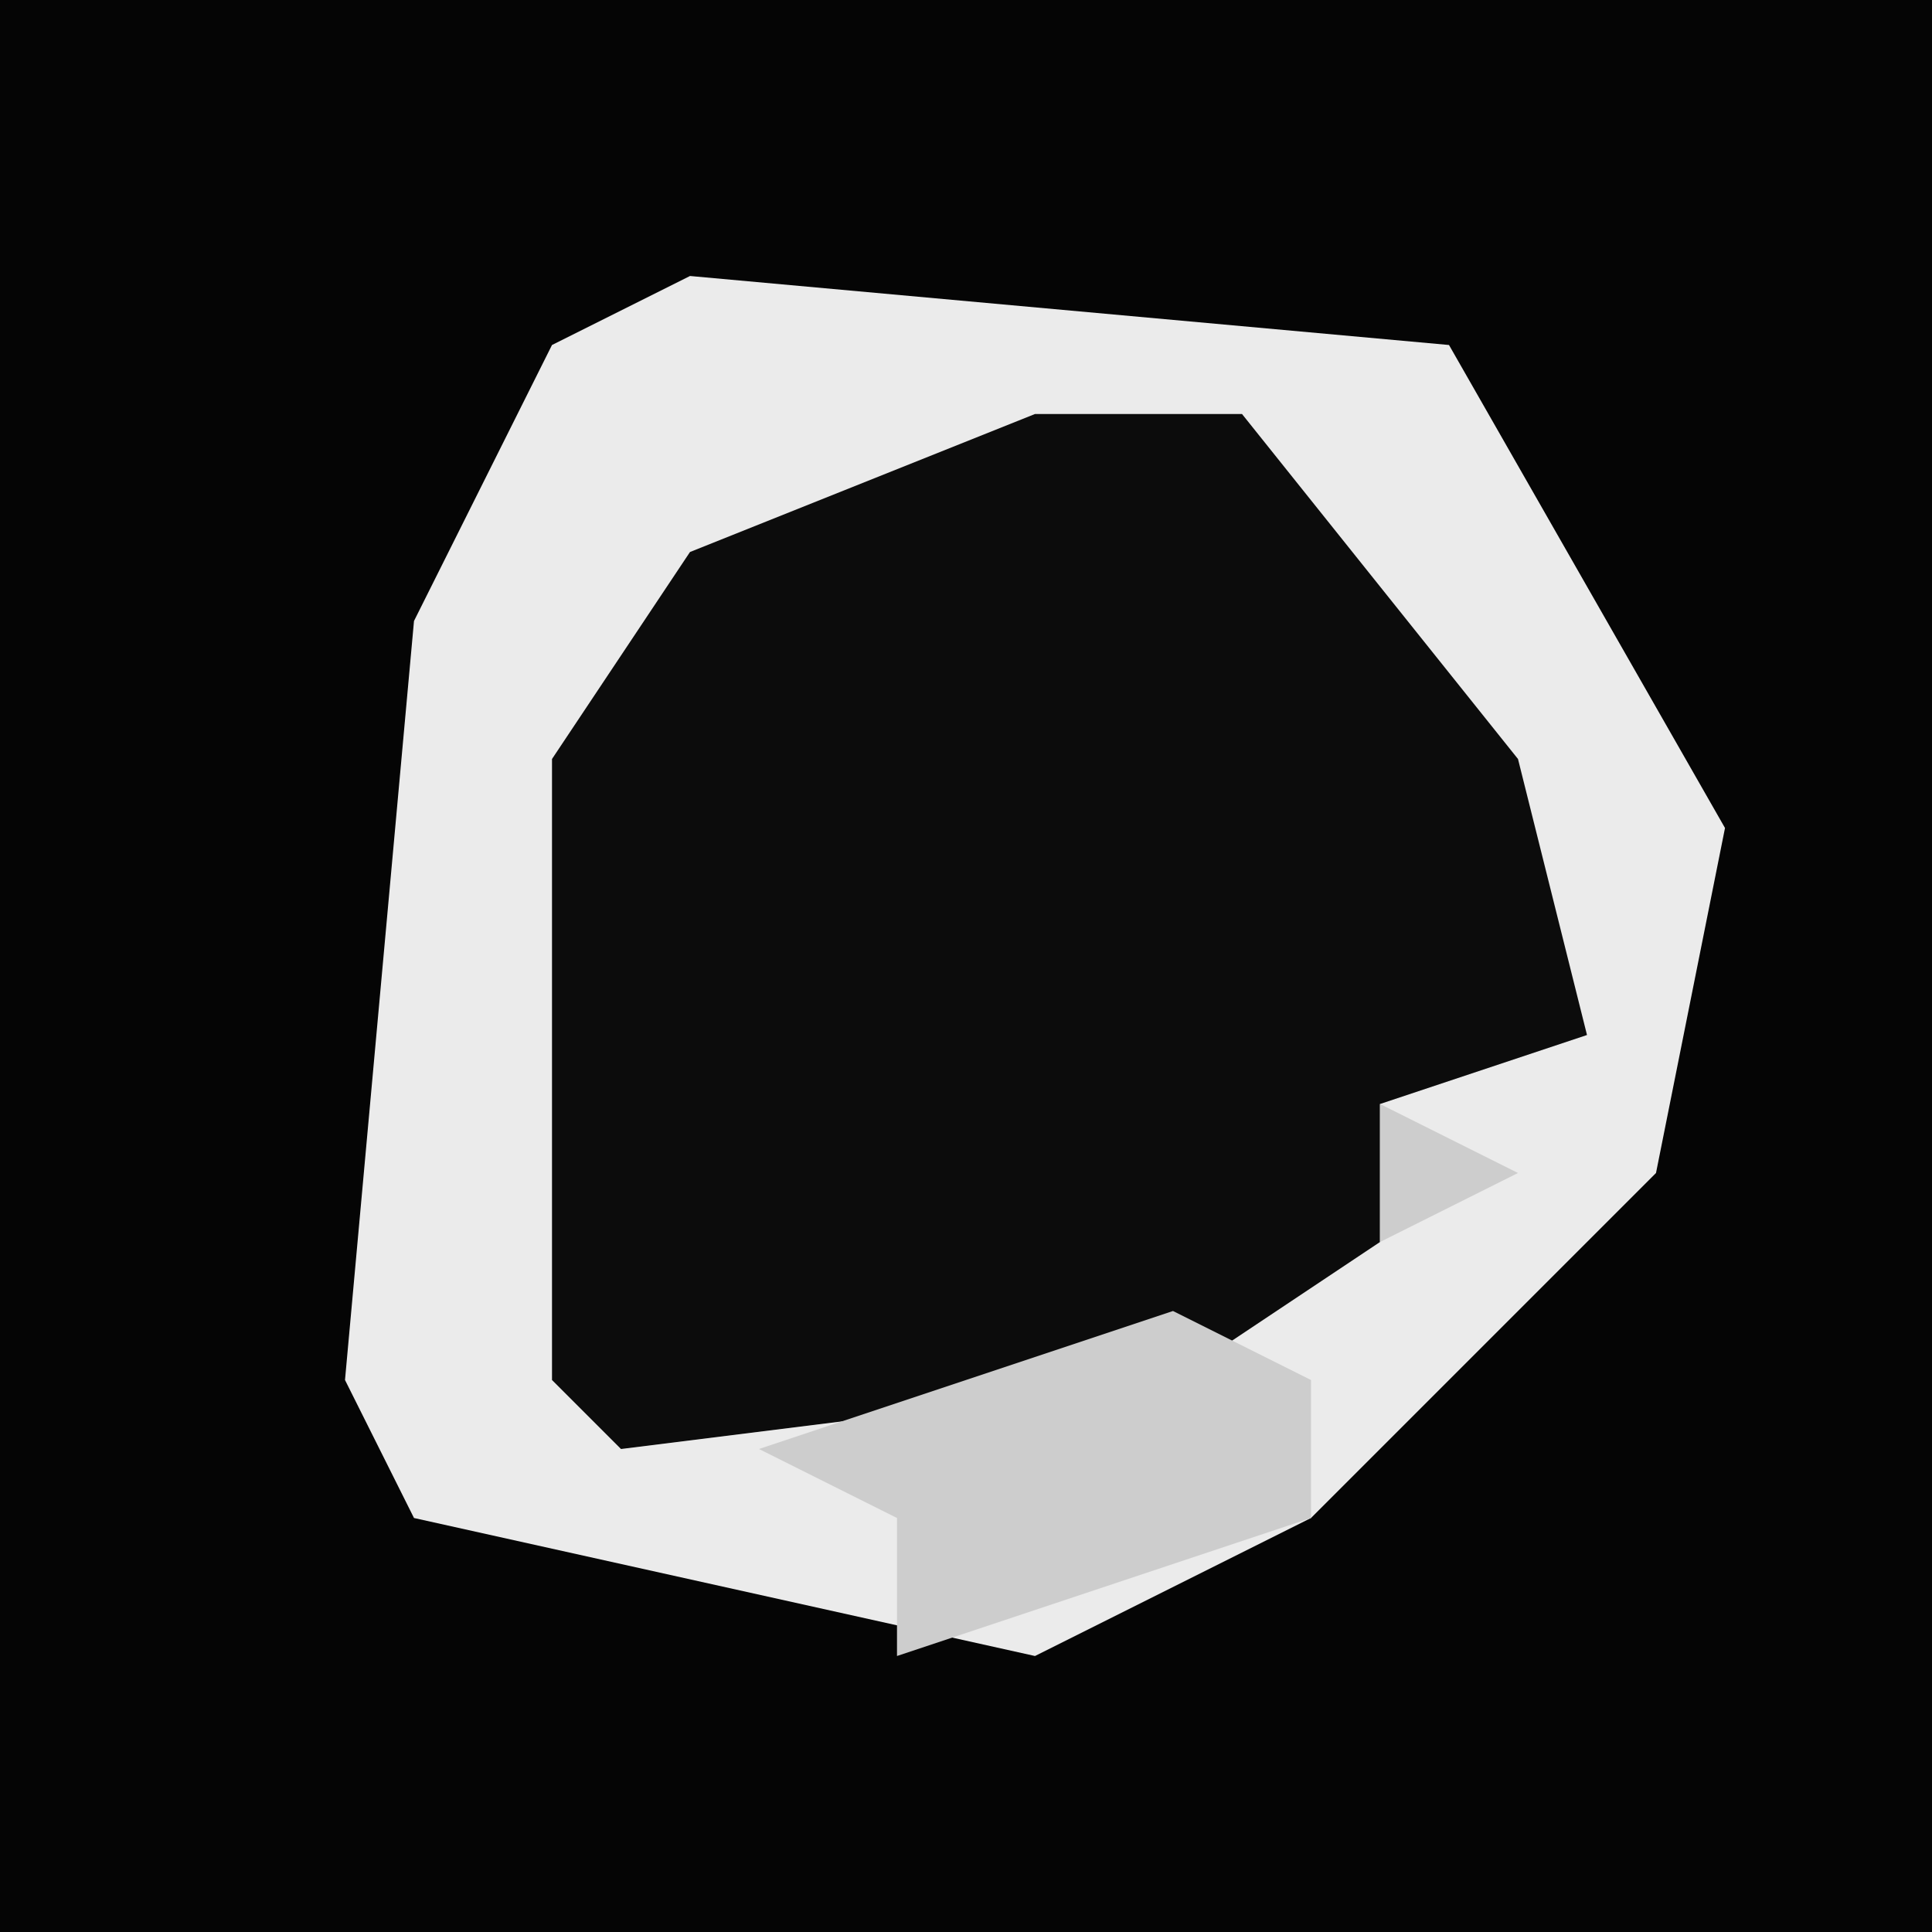 <?xml version="1.0" encoding="UTF-8"?>
<svg version="1.1" xmlns="http://www.w3.org/2000/svg" width="28" height="28">
<path d="M0,0 L28,0 L28,28 L0,28 Z " fill="#050505" transform="translate(0,0)"/>
<path d="M0,0 L11,1 L15,8 L14,13 L9,18 L5,20 L-4,18 L-5,16 L-4,5 L-2,1 Z " fill="#0C0C0C" transform="translate(10,4)"/>
<path d="M0,0 L11,1 L15,8 L14,13 L9,18 L5,20 L-4,18 L-5,16 L-4,5 L-2,1 Z M5,2 L0,4 L-2,7 L-2,16 L-1,17 L7,16 L10,14 L10,12 L13,11 L12,7 L8,2 Z " fill="#EBEBEB" transform="translate(10,4)"/>
<path d="M0,0 L2,1 L0,2 Z M-1,2 Z M-3,3 L-1,4 L-1,6 L-7,8 L-7,6 L-9,5 Z " fill="#CDCDCD" transform="translate(20,16)"/>
</svg>
